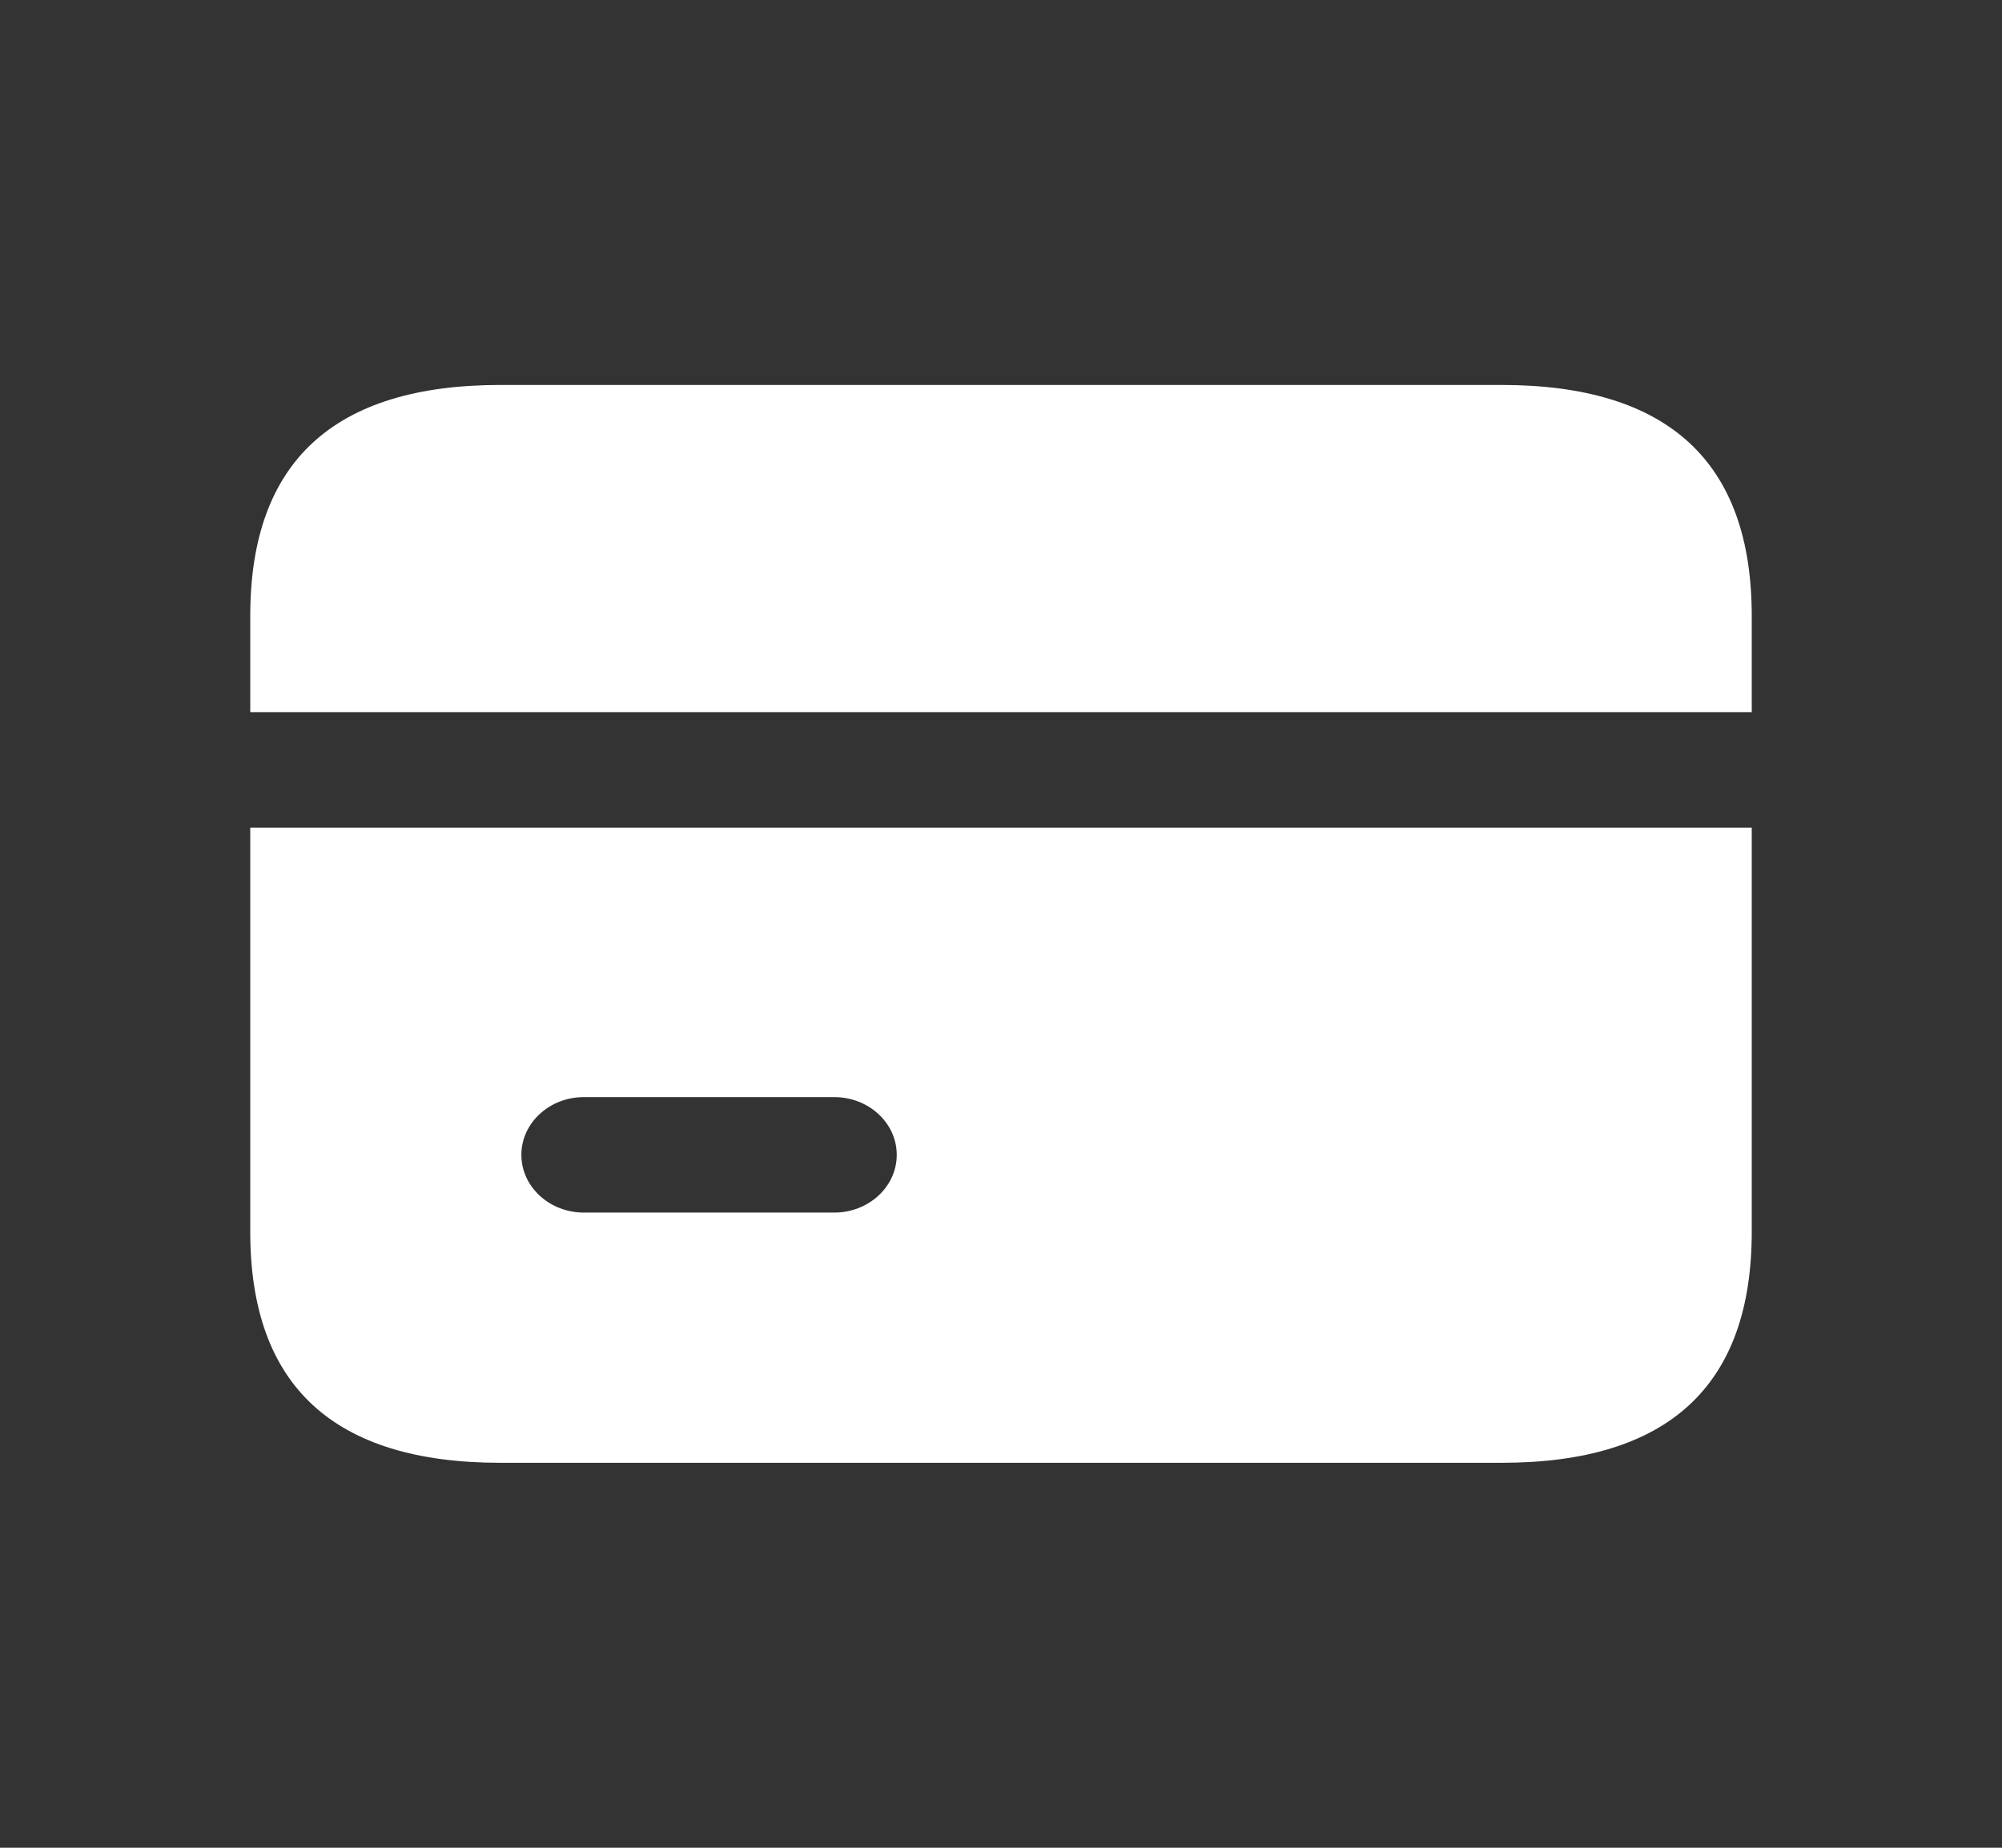 <svg width="52" height="48" viewBox="0 0 52 48" fill="none" xmlns="http://www.w3.org/2000/svg">
<rect x="0" y="0" width="52" height="48" fill="#333333" stroke="none"/>
<path d="M45.5 16V18.5H6.5V16C6.5 12 8.667 10 13 10H39C43.333 10 45.5 12 45.5 16ZM45.5 21.5V32C45.5 36 43.333 38 39 38H13C8.667 38 6.5 36 6.5 32V21.5H45.5ZM23.292 30C23.292 29.172 22.564 28.5 21.667 28.5H15.167C14.27 28.5 13.542 29.172 13.542 30C13.542 30.828 14.27 31.5 15.167 31.5H21.667C22.564 31.5 23.292 30.828 23.292 30Z" fill="white"/>
</svg>
